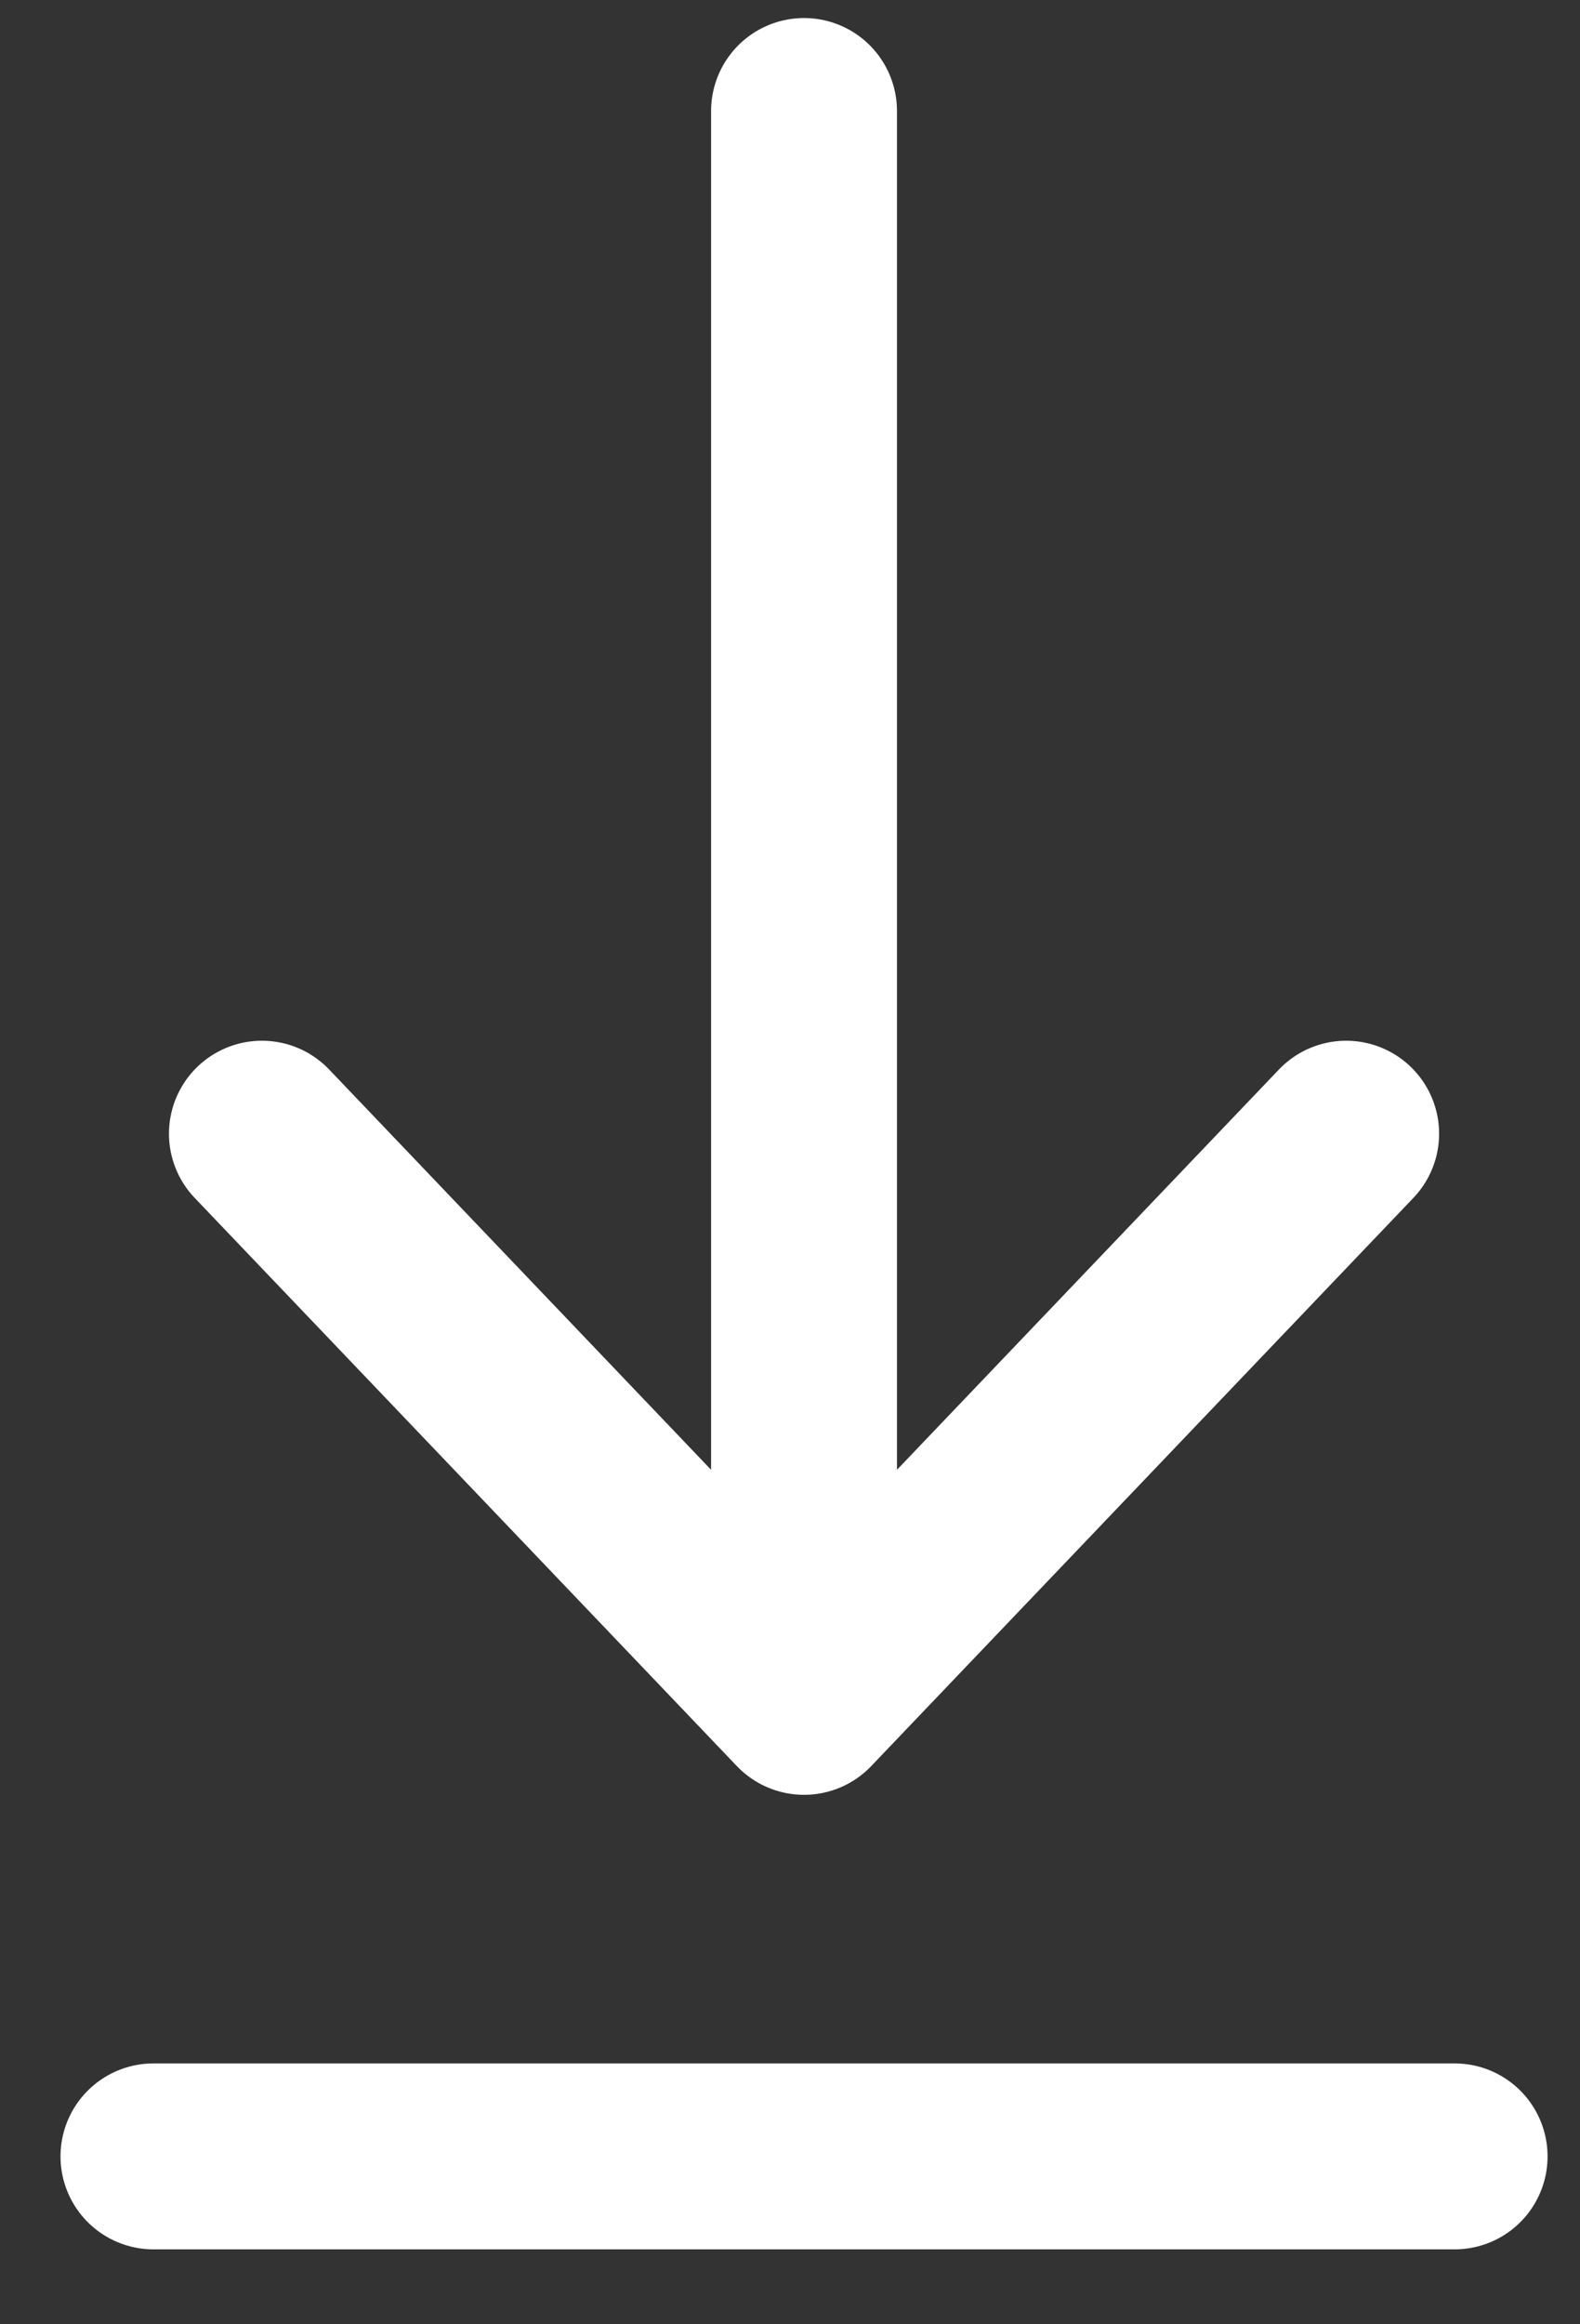 <svg width="17" height="25" viewBox="0 0 17 25" fill="none" xmlns="http://www.w3.org/2000/svg">
    <rect x="0" y="0" width="17" height="25" fill="#333333" stroke="none"/>
    <path d="M1.651 23.194H15.651M8.651 1.194L8.651 18.305M8.651 18.305L14.484 12.194M8.651 18.305L2.818 12.194" stroke="white" stroke-width="2" stroke-linecap="round" stroke-linejoin="round"/>
</svg>
